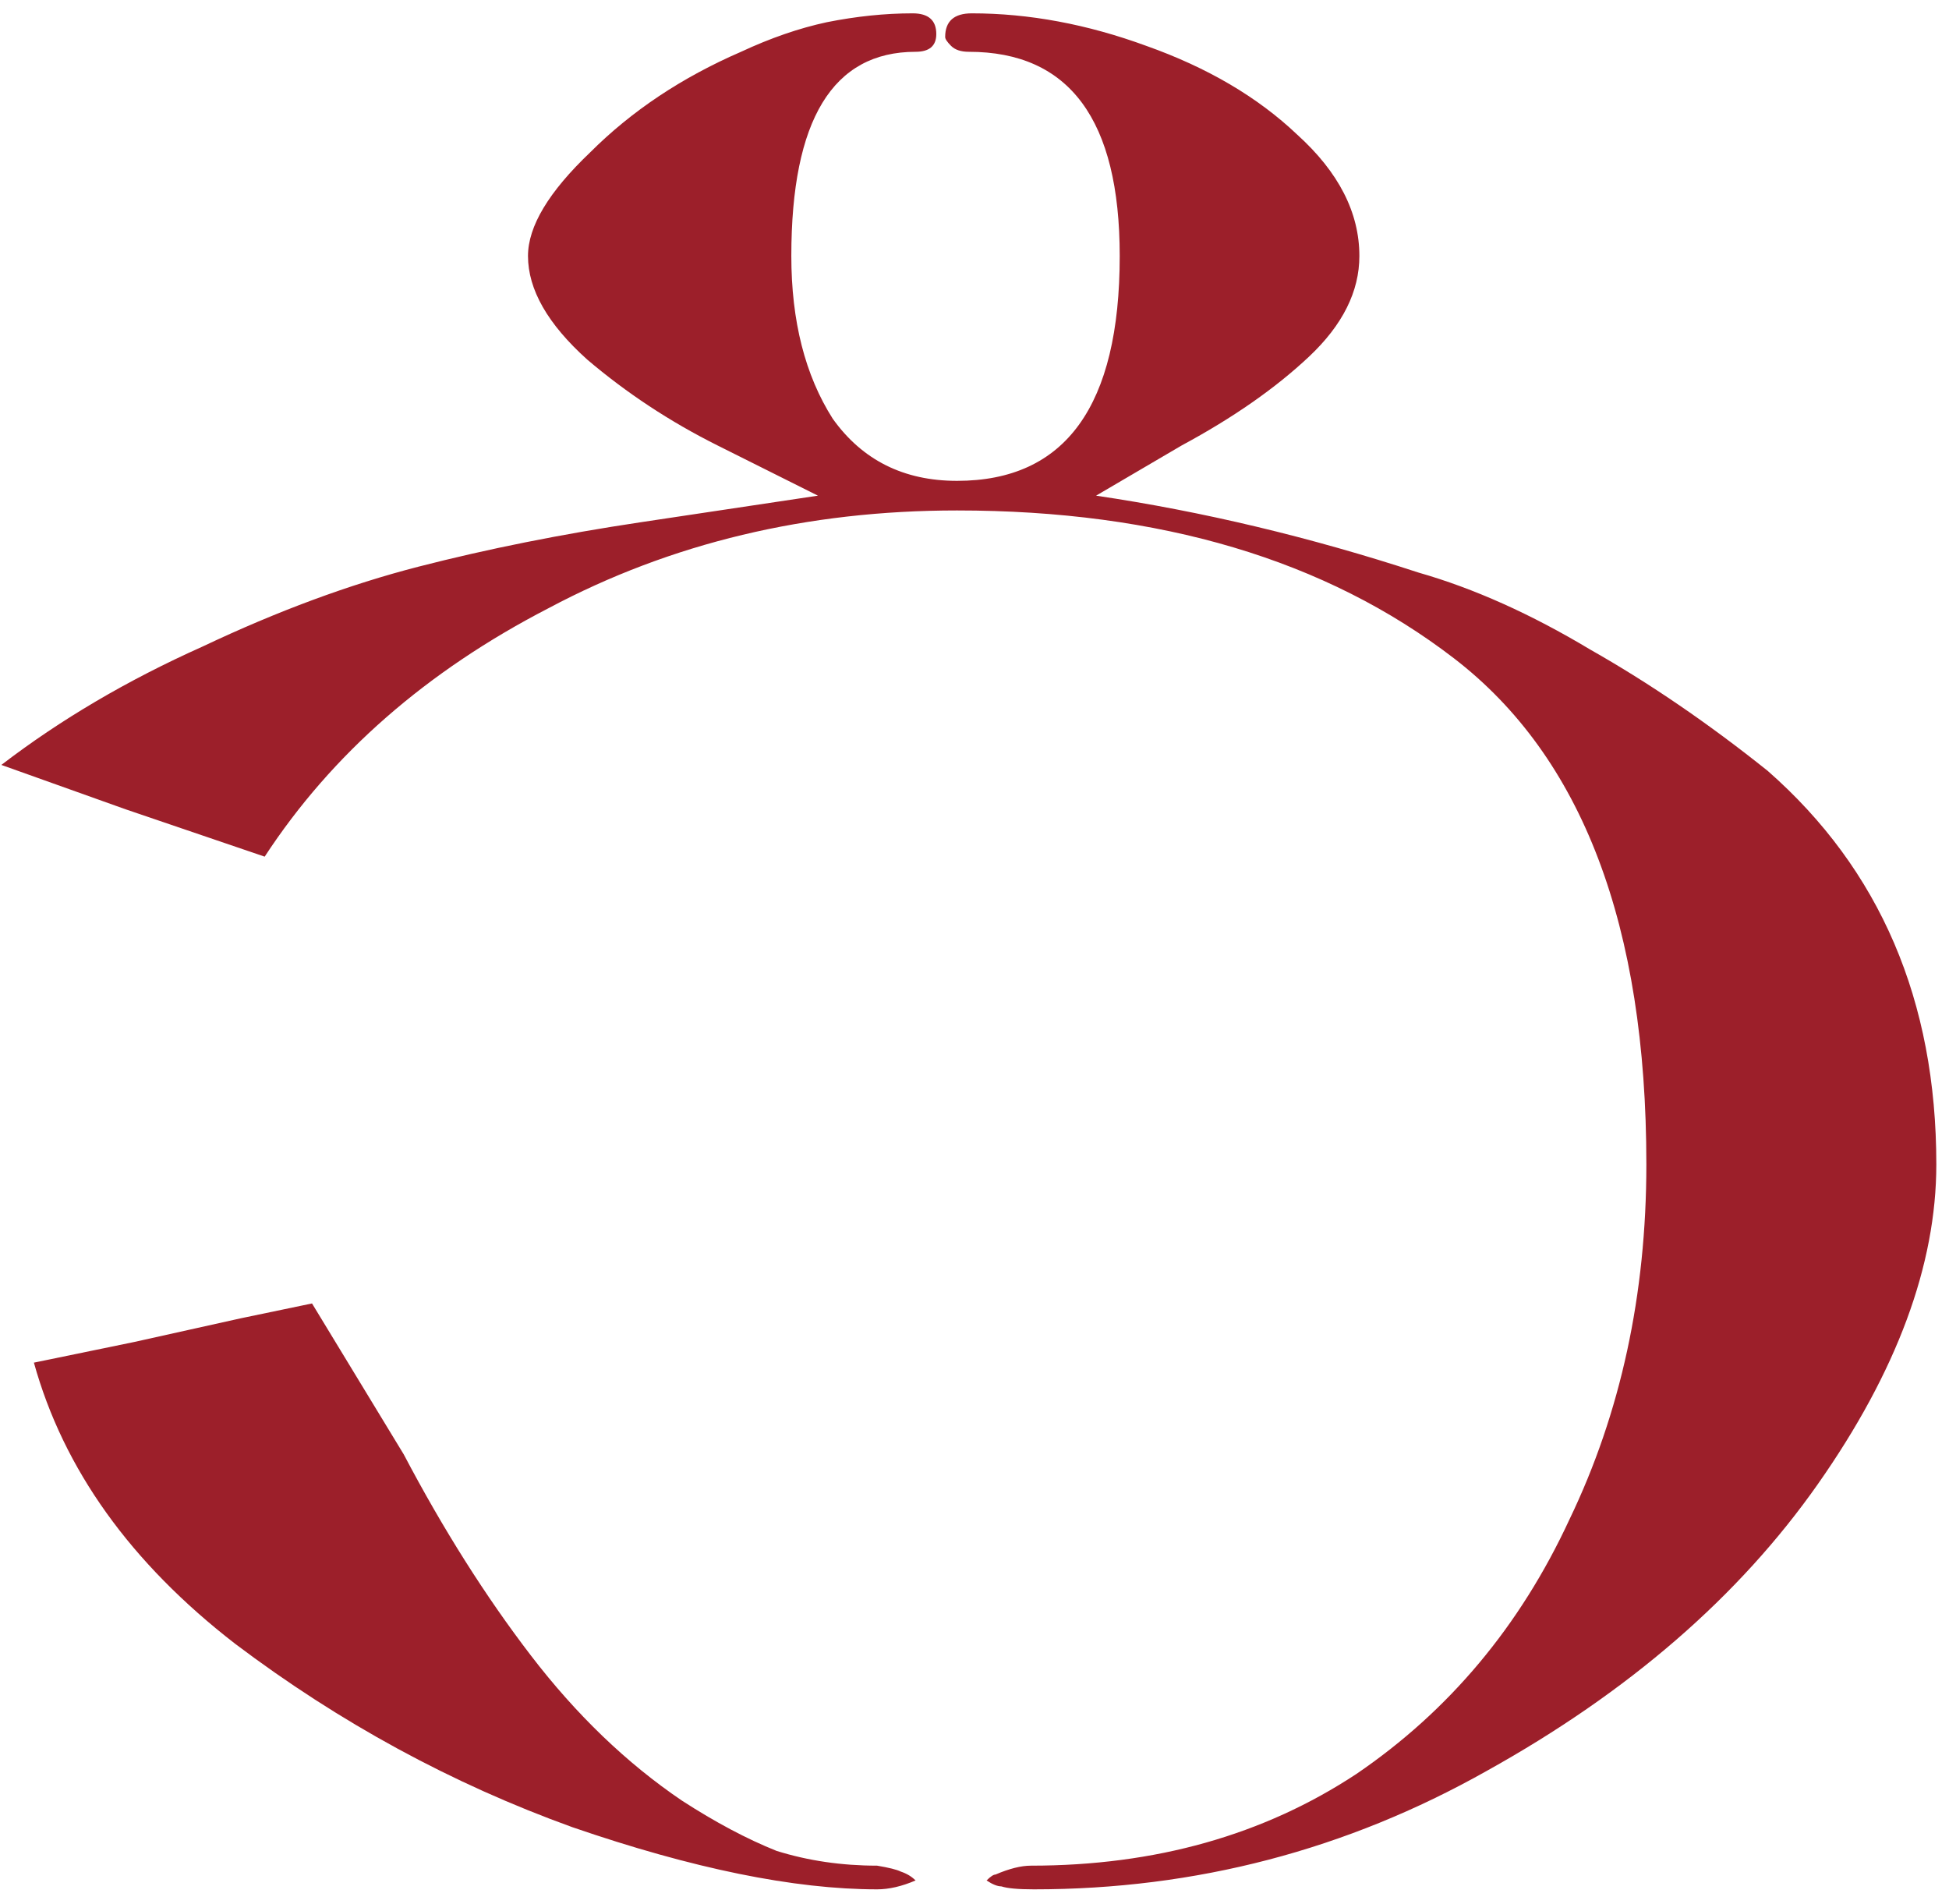 <svg width="129" height="126" viewBox="0 0 129 126" fill="none" xmlns="http://www.w3.org/2000/svg">
<path d="M60.404 0.883C61.449 0.883 61.971 1.34 61.971 2.253C61.971 3.037 61.514 3.428 60.6 3.428C55.117 3.428 52.376 7.932 52.376 16.941C52.376 21.249 53.289 24.839 55.117 27.711C57.075 30.453 59.817 31.823 63.342 31.823C70.522 31.823 74.112 26.862 74.112 16.941C74.112 7.932 70.783 3.428 64.125 3.428C63.603 3.428 63.211 3.298 62.95 3.037C62.689 2.776 62.559 2.58 62.559 2.449C62.559 1.405 63.146 0.883 64.321 0.883C68.107 0.883 71.958 1.601 75.875 3.037C79.922 4.473 83.251 6.431 85.862 8.912C88.603 11.392 89.974 14.068 89.974 16.941C89.974 19.29 88.865 21.51 86.645 23.599C84.426 25.687 81.619 27.646 78.225 29.473L72.546 32.803C79.596 33.847 86.71 35.544 93.891 37.894C97.546 38.938 101.332 40.636 105.249 42.986C109.165 45.205 113.082 47.881 116.998 51.014C124.44 57.542 128.161 66.224 128.161 77.059C128.161 83.717 125.549 90.767 120.327 98.209C115.105 105.65 107.795 111.982 98.395 117.204C89.126 122.426 79.138 125.037 68.433 125.037C67.389 125.037 66.671 124.972 66.279 124.841C66.018 124.841 65.692 124.71 65.3 124.449C65.561 124.188 65.757 124.058 65.888 124.058C66.802 123.666 67.585 123.47 68.237 123.47C76.462 123.47 83.643 121.447 89.778 117.4C95.914 113.222 100.614 107.608 103.878 100.559C107.272 93.509 108.969 85.676 108.969 77.059C108.969 61.263 104.727 50.1 96.241 43.573C87.755 37.045 76.789 33.782 63.342 33.782C53.42 33.782 44.412 35.936 36.318 40.244C28.224 44.422 21.957 49.905 17.518 56.693L8.315 53.56L0.09 50.623C4.006 47.62 8.445 45.009 13.406 42.79C18.367 40.44 23.132 38.677 27.701 37.502C32.271 36.327 37.166 35.348 42.388 34.565L54.138 32.803L47.48 29.473C44.347 27.907 41.474 26.014 38.864 23.794C36.252 21.445 34.947 19.16 34.947 16.941C34.947 14.982 36.318 12.698 39.059 10.087C41.801 7.345 45.13 5.126 49.047 3.428C51.005 2.515 52.898 1.862 54.725 1.47C56.684 1.079 58.577 0.883 60.404 0.883ZM20.652 86.263L26.722 96.25C29.333 101.211 32.14 105.65 35.143 109.567C38.145 113.483 41.474 116.682 45.13 119.162C47.349 120.598 49.438 121.708 51.396 122.491C53.485 123.144 55.705 123.47 58.054 123.47C58.838 123.601 59.36 123.731 59.621 123.862C60.013 123.992 60.339 124.188 60.6 124.449C59.686 124.841 58.838 125.037 58.054 125.037C52.571 125.037 45.848 123.666 37.884 120.924C29.921 118.052 22.479 114.005 15.56 108.783C8.641 103.431 4.202 97.23 2.244 90.18L8.902 88.809L15.952 87.242L20.652 86.263Z" fill="#9C1F2A"/>
</svg>
